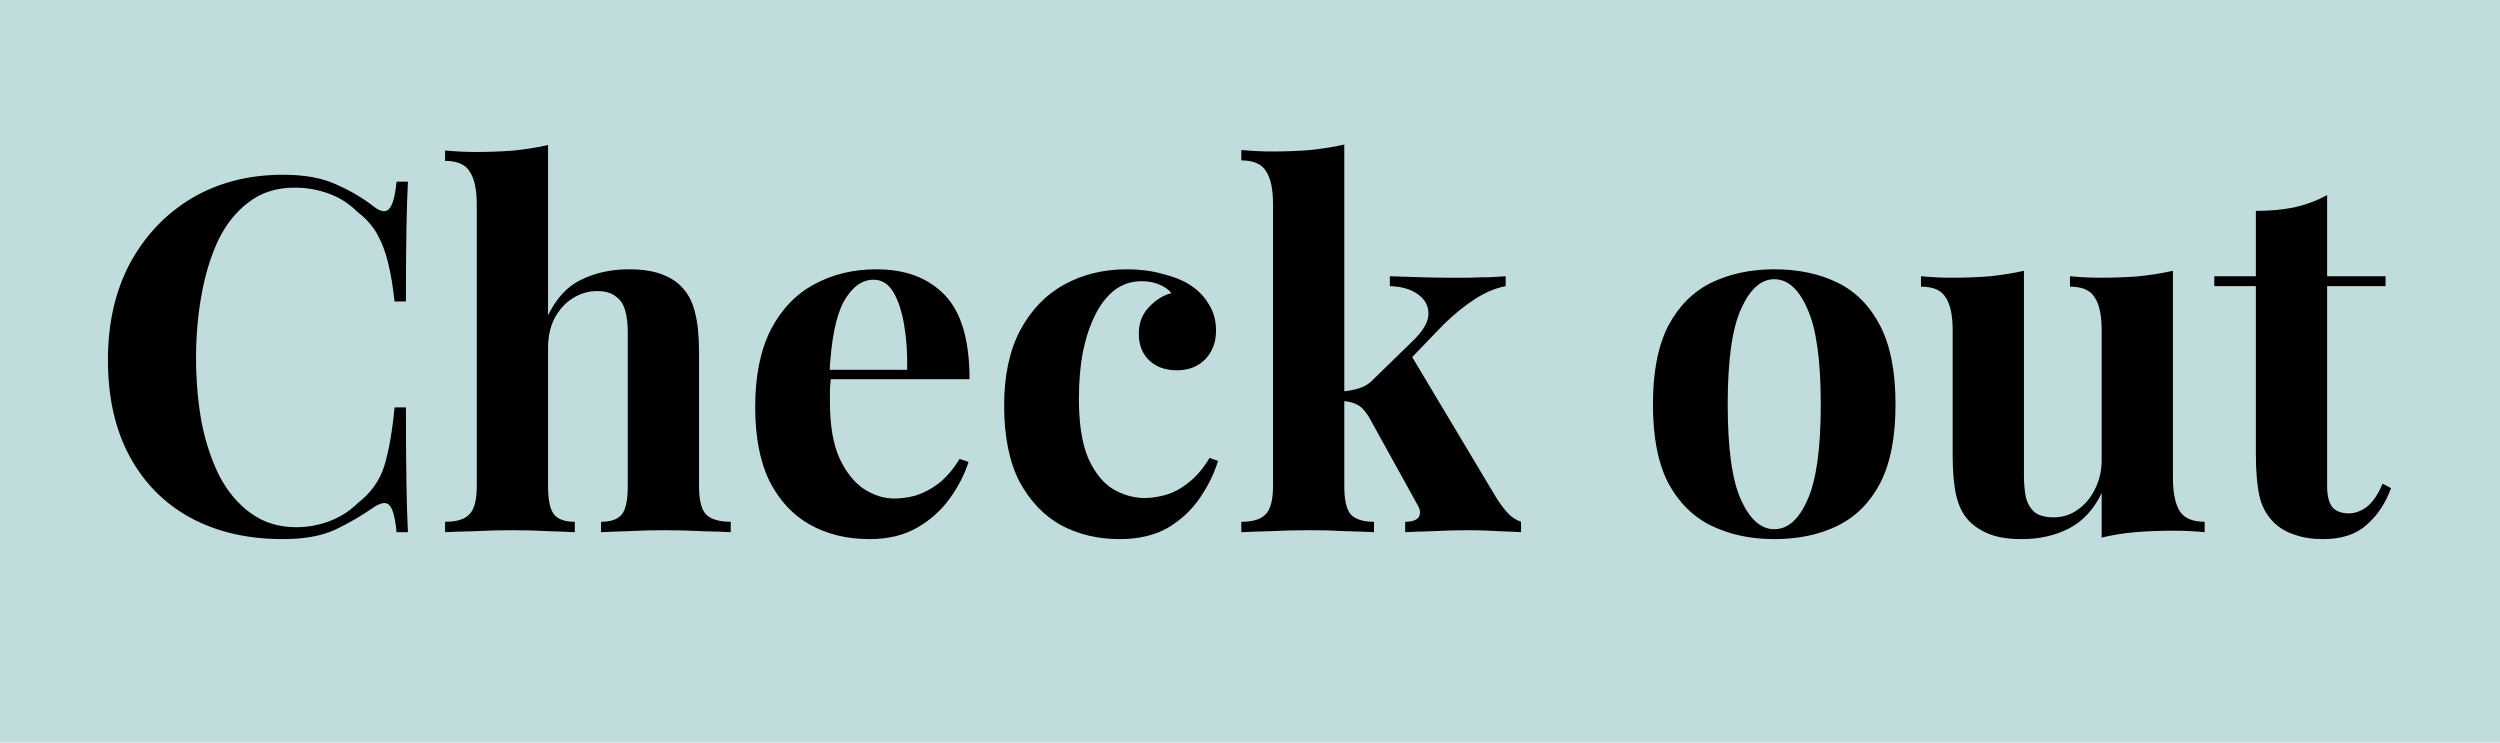 <svg width="202" height="60" viewBox="0 0 202 60" fill="none" xmlns="http://www.w3.org/2000/svg">
<rect width="202" height="60" fill="#C1DCDC"/>
<path d="M22.88 14.12C24.64 14.12 26.08 14.387 27.2 14.92C28.347 15.427 29.36 16.027 30.24 16.72C30.773 17.12 31.173 17.173 31.44 16.88C31.733 16.56 31.933 15.827 32.04 14.68H32.96C32.907 15.72 32.867 16.987 32.84 18.48C32.813 19.947 32.8 21.907 32.8 24.36H31.88C31.747 23.133 31.573 22.093 31.36 21.24C31.147 20.36 30.853 19.587 30.48 18.92C30.107 18.253 29.573 17.653 28.88 17.12C28.213 16.453 27.44 15.96 26.56 15.64C25.68 15.32 24.76 15.16 23.8 15.16C22.36 15.16 21.133 15.547 20.12 16.32C19.107 17.067 18.28 18.093 17.64 19.4C17.027 20.707 16.573 22.187 16.28 23.84C15.987 25.467 15.84 27.16 15.84 28.92C15.84 30.707 15.987 32.427 16.28 34.08C16.6 35.707 17.08 37.16 17.72 38.44C18.387 39.72 19.24 40.733 20.28 41.48C21.32 42.227 22.547 42.6 23.96 42.6C24.84 42.6 25.72 42.44 26.6 42.12C27.507 41.773 28.28 41.28 28.92 40.64C29.96 39.84 30.667 38.853 31.04 37.68C31.413 36.48 31.693 34.893 31.88 32.92H32.8C32.8 35.453 32.813 37.507 32.84 39.08C32.867 40.627 32.907 41.933 32.96 43H32.04C31.933 41.853 31.747 41.133 31.48 40.84C31.24 40.547 30.827 40.587 30.24 40.96C29.253 41.653 28.2 42.267 27.08 42.8C25.987 43.307 24.573 43.56 22.84 43.56C20.013 43.56 17.533 42.987 15.4 41.84C13.293 40.693 11.653 39.04 10.48 36.88C9.307 34.72 8.72 32.12 8.72 29.08C8.72 26.093 9.32 23.48 10.52 21.24C11.747 19 13.413 17.253 15.52 16C17.653 14.747 20.107 14.12 22.88 14.12ZM44.283 11.72V25.48C44.95 24.093 45.843 23.133 46.963 22.6C48.11 22.04 49.39 21.76 50.803 21.76C51.95 21.76 52.87 21.907 53.563 22.2C54.257 22.467 54.803 22.84 55.203 23.32C55.657 23.827 55.977 24.48 56.163 25.28C56.377 26.08 56.483 27.16 56.483 28.52V39.28C56.483 40.4 56.67 41.16 57.043 41.56C57.443 41.96 58.11 42.16 59.043 42.16V43C58.536 42.973 57.763 42.947 56.723 42.92C55.71 42.867 54.723 42.84 53.763 42.84C52.723 42.84 51.71 42.867 50.723 42.92C49.763 42.947 49.043 42.973 48.563 43V42.16C49.363 42.16 49.923 41.96 50.243 41.56C50.563 41.16 50.723 40.4 50.723 39.28V26.84C50.723 26.173 50.657 25.6 50.523 25.12C50.39 24.613 50.136 24.227 49.763 23.96C49.416 23.667 48.91 23.52 48.243 23.52C47.523 23.52 46.856 23.72 46.243 24.12C45.657 24.493 45.176 25.027 44.803 25.72C44.456 26.413 44.283 27.213 44.283 28.12V39.28C44.283 40.4 44.443 41.16 44.763 41.56C45.083 41.96 45.643 42.16 46.443 42.16V43C45.963 42.973 45.257 42.947 44.323 42.92C43.39 42.867 42.443 42.84 41.483 42.84C40.443 42.84 39.39 42.867 38.323 42.92C37.283 42.947 36.496 42.973 35.963 43V42.16C36.897 42.16 37.55 41.96 37.923 41.56C38.323 41.16 38.523 40.4 38.523 39.28V16.52C38.523 15.32 38.337 14.44 37.963 13.88C37.617 13.293 36.95 13 35.963 13V12.16C36.816 12.24 37.643 12.28 38.443 12.28C39.536 12.28 40.577 12.24 41.563 12.16C42.55 12.053 43.456 11.907 44.283 11.72ZM70.819 21.76C73.166 21.76 75.006 22.453 76.339 23.84C77.672 25.227 78.339 27.493 78.339 30.64H65.179L65.099 29.88H73.299C73.326 28.573 73.246 27.373 73.059 26.28C72.872 25.16 72.579 24.267 72.179 23.6C71.779 22.933 71.246 22.6 70.579 22.6C69.646 22.6 68.846 23.187 68.179 24.36C67.539 25.533 67.152 27.48 67.019 30.2L67.139 30.44C67.112 30.76 67.086 31.093 67.059 31.44C67.059 31.787 67.059 32.147 67.059 32.52C67.059 34.36 67.312 35.853 67.819 37C68.352 38.147 69.019 38.987 69.819 39.52C70.619 40.027 71.432 40.28 72.259 40.28C72.819 40.28 73.392 40.2 73.979 40.04C74.592 39.853 75.206 39.533 75.819 39.08C76.432 38.6 77.006 37.933 77.539 37.08L78.259 37.32C77.939 38.333 77.432 39.32 76.739 40.28C76.046 41.24 75.166 42.027 74.099 42.64C73.032 43.253 71.752 43.56 70.259 43.56C68.446 43.56 66.846 43.173 65.459 42.4C64.072 41.627 62.979 40.453 62.179 38.88C61.406 37.307 61.019 35.307 61.019 32.88C61.019 30.4 61.432 28.333 62.259 26.68C63.112 25.027 64.272 23.8 65.739 23C67.232 22.173 68.926 21.76 70.819 21.76ZM91.055 21.76C92.095 21.76 93.042 21.88 93.895 22.12C94.775 22.333 95.495 22.613 96.055 22.96C96.749 23.387 97.282 23.92 97.655 24.56C98.055 25.173 98.255 25.893 98.255 26.72C98.255 27.653 97.962 28.427 97.375 29.04C96.789 29.627 96.029 29.92 95.095 29.92C94.162 29.92 93.415 29.653 92.855 29.12C92.295 28.587 92.015 27.867 92.015 26.96C92.015 26.107 92.282 25.4 92.815 24.84C93.349 24.253 93.962 23.867 94.655 23.68C94.442 23.413 94.122 23.187 93.695 23C93.269 22.813 92.789 22.72 92.255 22.72C91.429 22.72 90.695 22.96 90.055 23.44C89.442 23.92 88.922 24.587 88.495 25.44C88.069 26.293 87.735 27.293 87.495 28.44C87.282 29.587 87.175 30.84 87.175 32.2C87.175 34.253 87.429 35.867 87.935 37.04C88.469 38.213 89.135 39.04 89.935 39.52C90.762 40 91.615 40.24 92.495 40.24C93.002 40.24 93.549 40.16 94.135 40C94.749 39.84 95.362 39.52 95.975 39.04C96.615 38.56 97.202 37.88 97.735 37L98.415 37.24C98.122 38.227 97.642 39.213 96.975 40.2C96.309 41.187 95.442 42 94.375 42.64C93.309 43.253 92.002 43.56 90.455 43.56C88.722 43.56 87.149 43.187 85.735 42.44C84.349 41.667 83.229 40.493 82.375 38.92C81.549 37.32 81.135 35.267 81.135 32.76C81.135 30.36 81.562 28.347 82.415 26.72C83.295 25.067 84.482 23.827 85.975 23C87.469 22.173 89.162 21.76 91.055 21.76ZM108.619 11.68V39.28C108.619 40.4 108.792 41.16 109.139 41.56C109.512 41.96 110.139 42.16 111.019 42.16V43C110.512 42.973 109.766 42.947 108.779 42.92C107.819 42.867 106.832 42.84 105.819 42.84C104.779 42.84 103.726 42.867 102.659 42.92C101.619 42.947 100.832 42.973 100.299 43V42.16C101.232 42.16 101.886 41.96 102.259 41.56C102.659 41.16 102.859 40.4 102.859 39.28V16.48C102.859 15.28 102.672 14.4 102.299 13.84C101.952 13.253 101.286 12.96 100.299 12.96V12.12C101.152 12.2 101.979 12.24 102.779 12.24C103.872 12.24 104.912 12.2 105.899 12.12C106.886 12.013 107.792 11.867 108.619 11.68ZM121.659 22.32V23.12C120.832 23.28 120.006 23.627 119.179 24.16C118.352 24.693 117.512 25.373 116.659 26.2L113.579 29.4L113.979 28.64L120.819 40.08C121.112 40.56 121.419 40.987 121.739 41.36C122.059 41.733 122.446 42 122.899 42.16V43C122.499 42.973 121.899 42.947 121.099 42.92C120.299 42.867 119.499 42.84 118.699 42.84C117.712 42.84 116.726 42.867 115.739 42.92C114.752 42.947 114.019 42.973 113.539 43V42.16C114.072 42.16 114.432 42.04 114.619 41.8C114.806 41.533 114.779 41.2 114.539 40.8L110.579 33.64C110.259 33.133 109.939 32.813 109.619 32.68C109.326 32.52 108.926 32.427 108.419 32.4V31.64C108.979 31.587 109.459 31.493 109.859 31.36C110.286 31.227 110.672 30.973 111.019 30.6L114.059 27.64C114.966 26.787 115.419 26.027 115.419 25.36C115.419 24.693 115.126 24.16 114.539 23.76C113.979 23.36 113.232 23.147 112.299 23.12V22.32C113.046 22.347 113.859 22.373 114.739 22.4C115.619 22.427 116.366 22.44 116.979 22.44C117.512 22.44 118.072 22.44 118.659 22.44C119.272 22.413 119.846 22.4 120.379 22.4C120.912 22.373 121.339 22.347 121.659 22.32ZM143.358 21.76C145.305 21.76 147.011 22.12 148.478 22.84C149.945 23.56 151.091 24.72 151.918 26.32C152.745 27.92 153.158 30.04 153.158 32.68C153.158 35.32 152.745 37.44 151.918 39.04C151.091 40.613 149.945 41.76 148.478 42.48C147.011 43.2 145.305 43.56 143.358 43.56C141.465 43.56 139.771 43.2 138.278 42.48C136.811 41.76 135.651 40.613 134.798 39.04C133.971 37.44 133.558 35.32 133.558 32.68C133.558 30.04 133.971 27.92 134.798 26.32C135.651 24.72 136.811 23.56 138.278 22.84C139.771 22.12 141.465 21.76 143.358 21.76ZM143.358 22.56C142.291 22.56 141.398 23.36 140.678 24.96C139.958 26.533 139.598 29.107 139.598 32.68C139.598 36.253 139.958 38.827 140.678 40.4C141.398 41.973 142.291 42.76 143.358 42.76C144.451 42.76 145.345 41.973 146.038 40.4C146.758 38.827 147.118 36.253 147.118 32.68C147.118 29.107 146.758 26.533 146.038 24.96C145.345 23.36 144.451 22.56 143.358 22.56ZM175.575 21.88V38.64C175.575 39.84 175.762 40.733 176.135 41.32C176.509 41.88 177.175 42.16 178.135 42.16V43C177.309 42.92 176.482 42.88 175.655 42.88C174.535 42.88 173.495 42.92 172.535 43C171.575 43.08 170.669 43.227 169.815 43.44V39.84C169.175 41.173 168.282 42.133 167.135 42.72C166.015 43.28 164.762 43.56 163.375 43.56C162.255 43.56 161.349 43.413 160.655 43.12C159.962 42.827 159.415 42.453 159.015 42C158.562 41.493 158.242 40.827 158.055 40C157.869 39.173 157.775 38.107 157.775 36.8V26.68C157.775 25.48 157.589 24.6 157.215 24.04C156.869 23.453 156.202 23.16 155.215 23.16V22.32C156.069 22.4 156.895 22.44 157.695 22.44C158.815 22.44 159.855 22.4 160.815 22.32C161.802 22.213 162.709 22.067 163.535 21.88V38.44C163.535 39.107 163.589 39.693 163.695 40.2C163.829 40.707 164.069 41.107 164.415 41.4C164.762 41.667 165.269 41.8 165.935 41.8C166.655 41.8 167.295 41.6 167.855 41.2C168.442 40.8 168.909 40.253 169.255 39.56C169.629 38.84 169.815 38.04 169.815 37.16V26.68C169.815 25.48 169.629 24.6 169.255 24.04C168.909 23.453 168.242 23.16 167.255 23.16V22.32C168.109 22.4 168.935 22.44 169.735 22.44C170.855 22.44 171.895 22.4 172.855 22.32C173.842 22.213 174.749 22.067 175.575 21.88ZM188.033 15.76V22.32H192.753V23.12H188.033V39.28C188.033 40.08 188.18 40.653 188.473 41C188.766 41.32 189.206 41.48 189.793 41.48C190.273 41.48 190.753 41.307 191.233 40.96C191.713 40.587 192.14 39.96 192.513 39.08L193.193 39.44C192.766 40.64 192.113 41.627 191.233 42.4C190.38 43.173 189.206 43.56 187.713 43.56C186.833 43.56 186.06 43.44 185.393 43.2C184.726 42.987 184.166 42.653 183.713 42.2C183.126 41.613 182.74 40.893 182.553 40.04C182.366 39.16 182.273 38.027 182.273 36.64V23.12H178.913V22.32H182.273V17.04C183.393 17.04 184.42 16.947 185.353 16.76C186.313 16.547 187.206 16.213 188.033 15.76Z" fill="black"/>
</svg>
